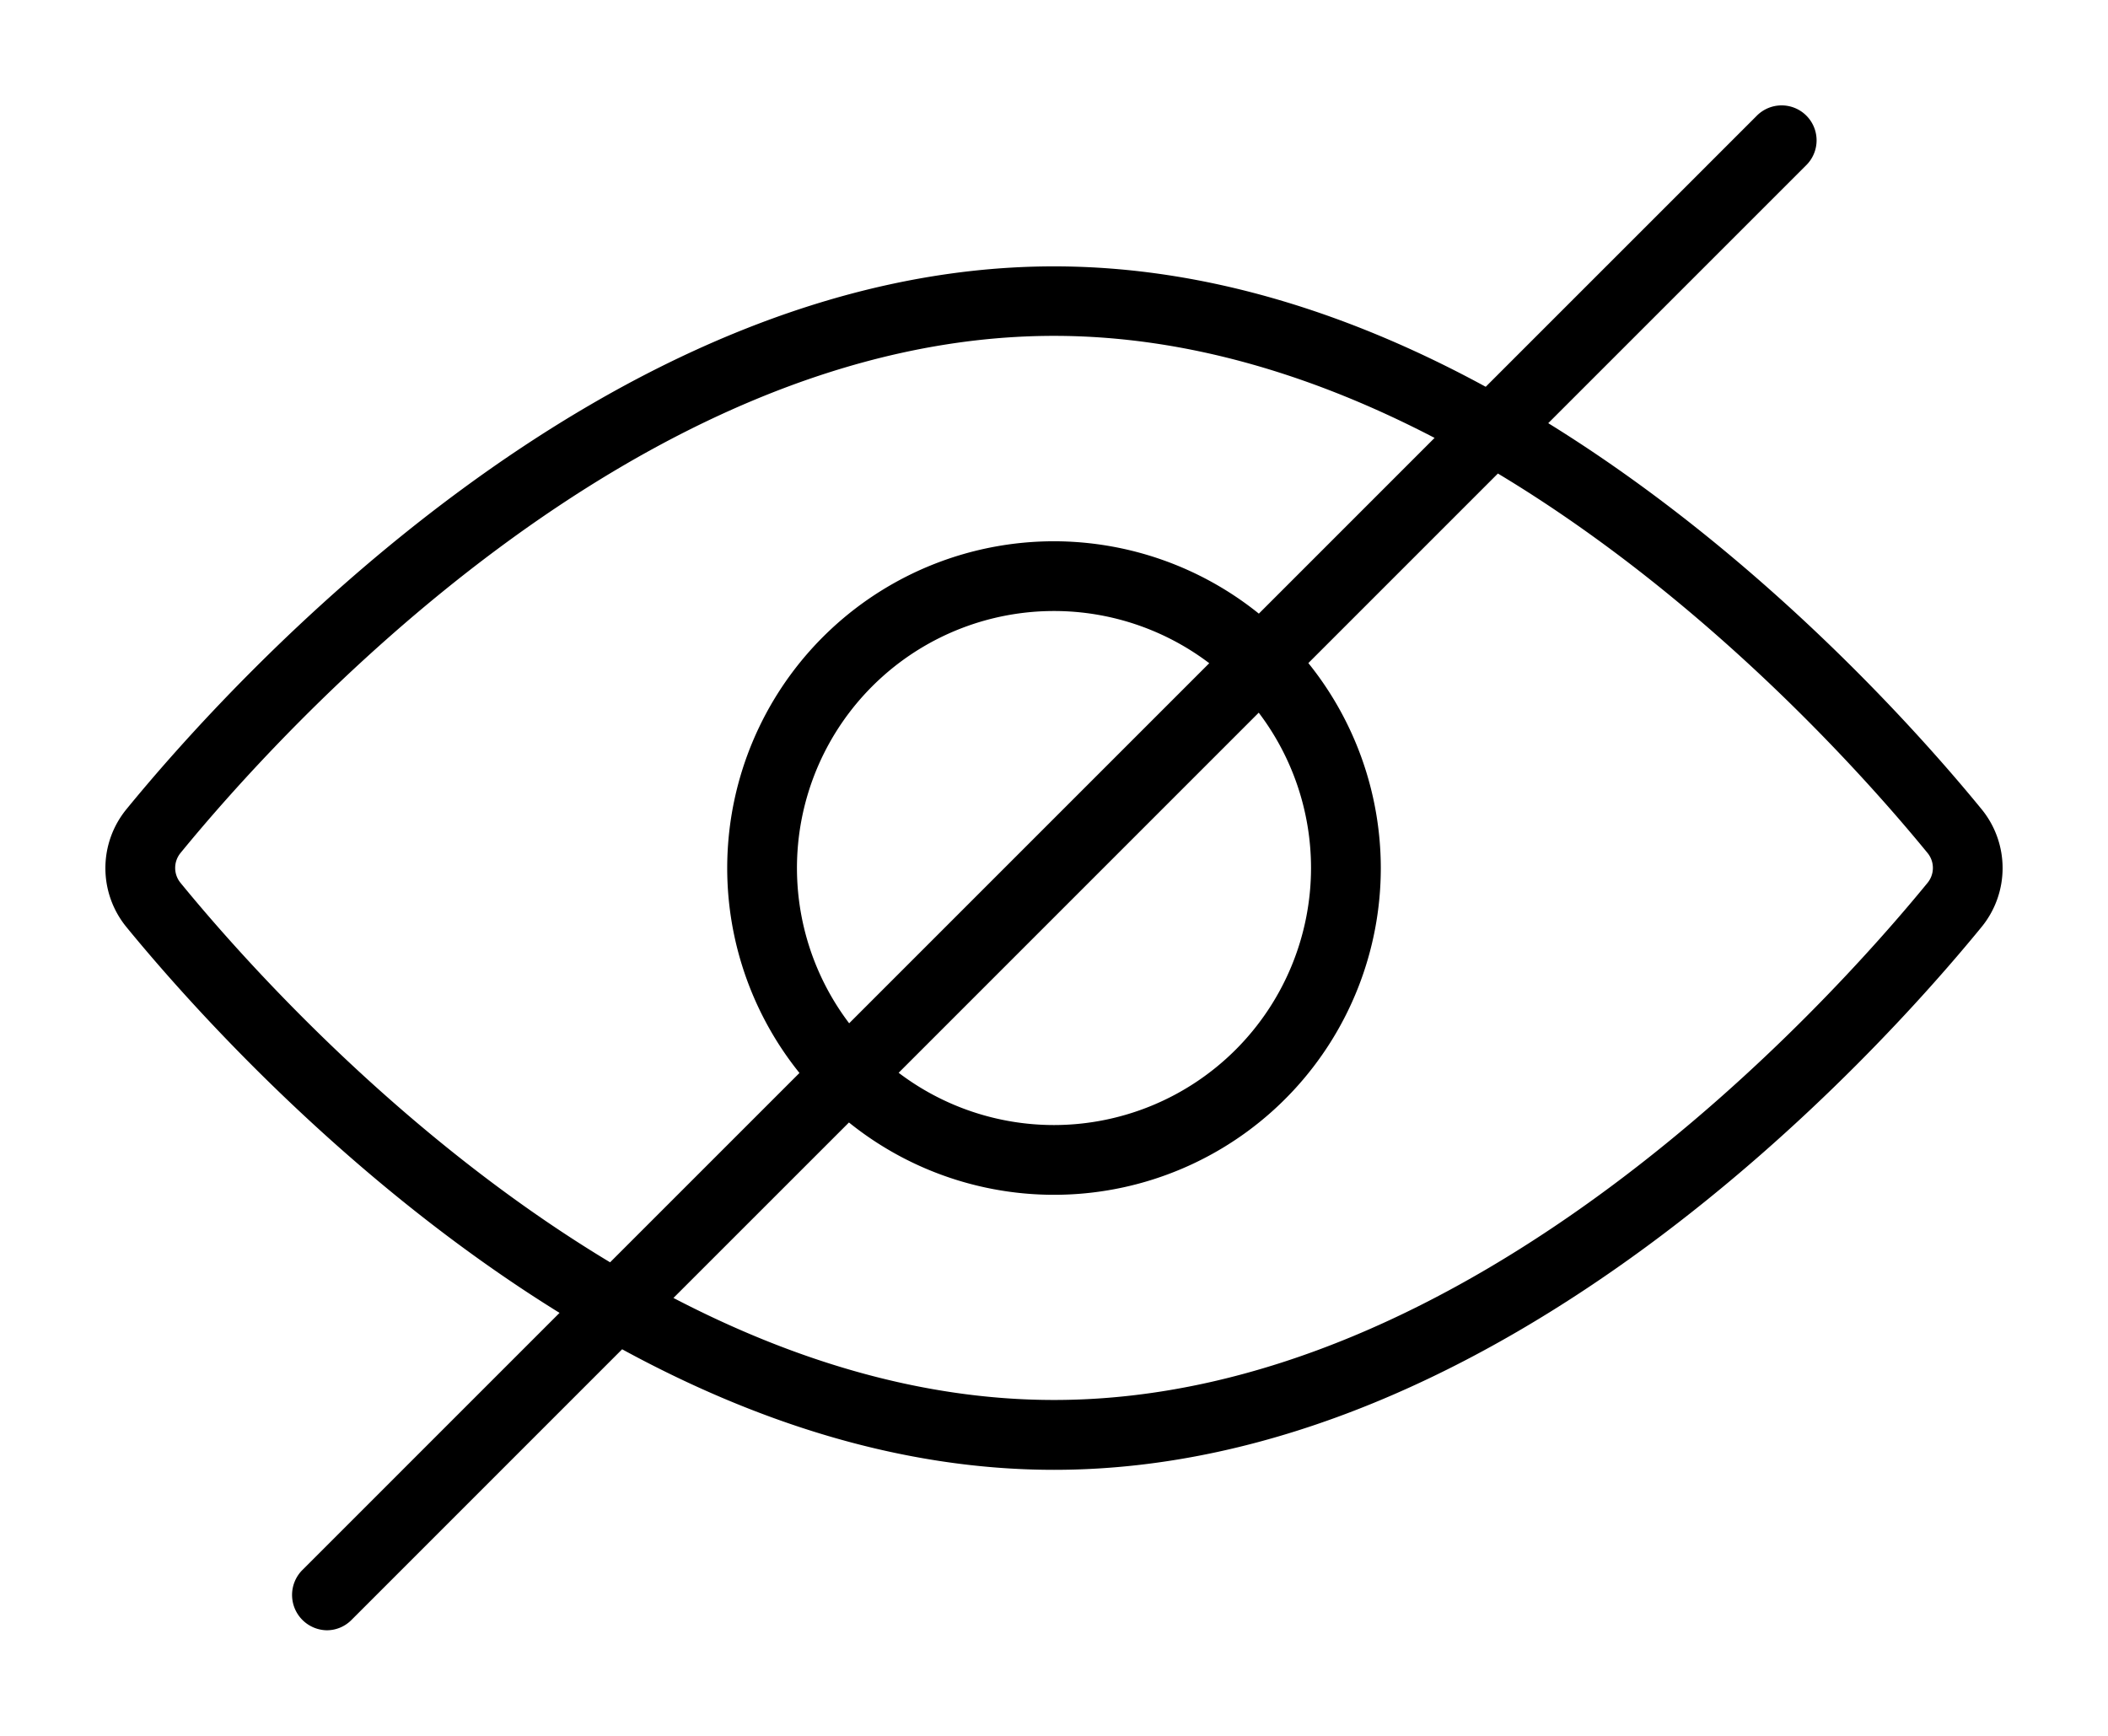 <svg xmlns="http://www.w3.org/2000/svg" height="82.345" width="100" id="svg118" version="1.1"><defs id="defs107"><style id="style105"></style></defs><path d="M84.514 5a1.659 1.659 0 00-1.182.498L70.48 18.35c-6.146-3.346-13.102-5.713-20.48-5.713-21.293 0-39.066 19.714-44.004 25.757a4.413 4.413 0 000 5.586c2.944 3.595 10.452 12.058 20.548 18.306L14.32 74.51a1.676 1.676 0 001.179 2.834 1.645 1.645 0 001.173-.488l12.841-12.843C35.66 67.362 42.617 69.732 50 69.732c21.298 0 39.068-19.714 44.006-25.758a4.413 4.413 0 000-5.58c-2.945-3.604-10.459-12.07-20.56-18.318L85.678 7.844A1.659 1.659 0 0084.514 5zM50 15.934c6.433 0 12.555 1.977 18.054 4.841l-8.336 8.337A15.52 15.52 0 0050 25.679a15.503 15.503 0 00-12.075 25.225l-8.983 8.983c-9.975-5.997-17.491-14.47-20.387-18.013a1.117 1.117 0 010-1.396C13.26 34.722 30.157 15.934 50 15.934zm21.058 6.531c9.976 5.997 17.494 14.47 20.39 18.013a1.117 1.117 0 010 1.396C86.742 47.63 69.845 66.418 50 66.418c-6.433 0-12.555-1.976-18.053-4.84l8.326-8.325a15.503 15.503 0 0025.23-12.072 15.52 15.52 0 00-3.437-9.723zm-21.036 6.523a12.193 12.193 0 017.343 2.476L40.283 48.547a12.193 12.193 0 019.739-19.559zm9.69 4.823a12.193 12.193 0 012.481 7.37A12.207 12.207 0 0150 53.375a12.193 12.193 0 01-7.37-2.48z" id="path109" stroke-width=".279"/></svg>